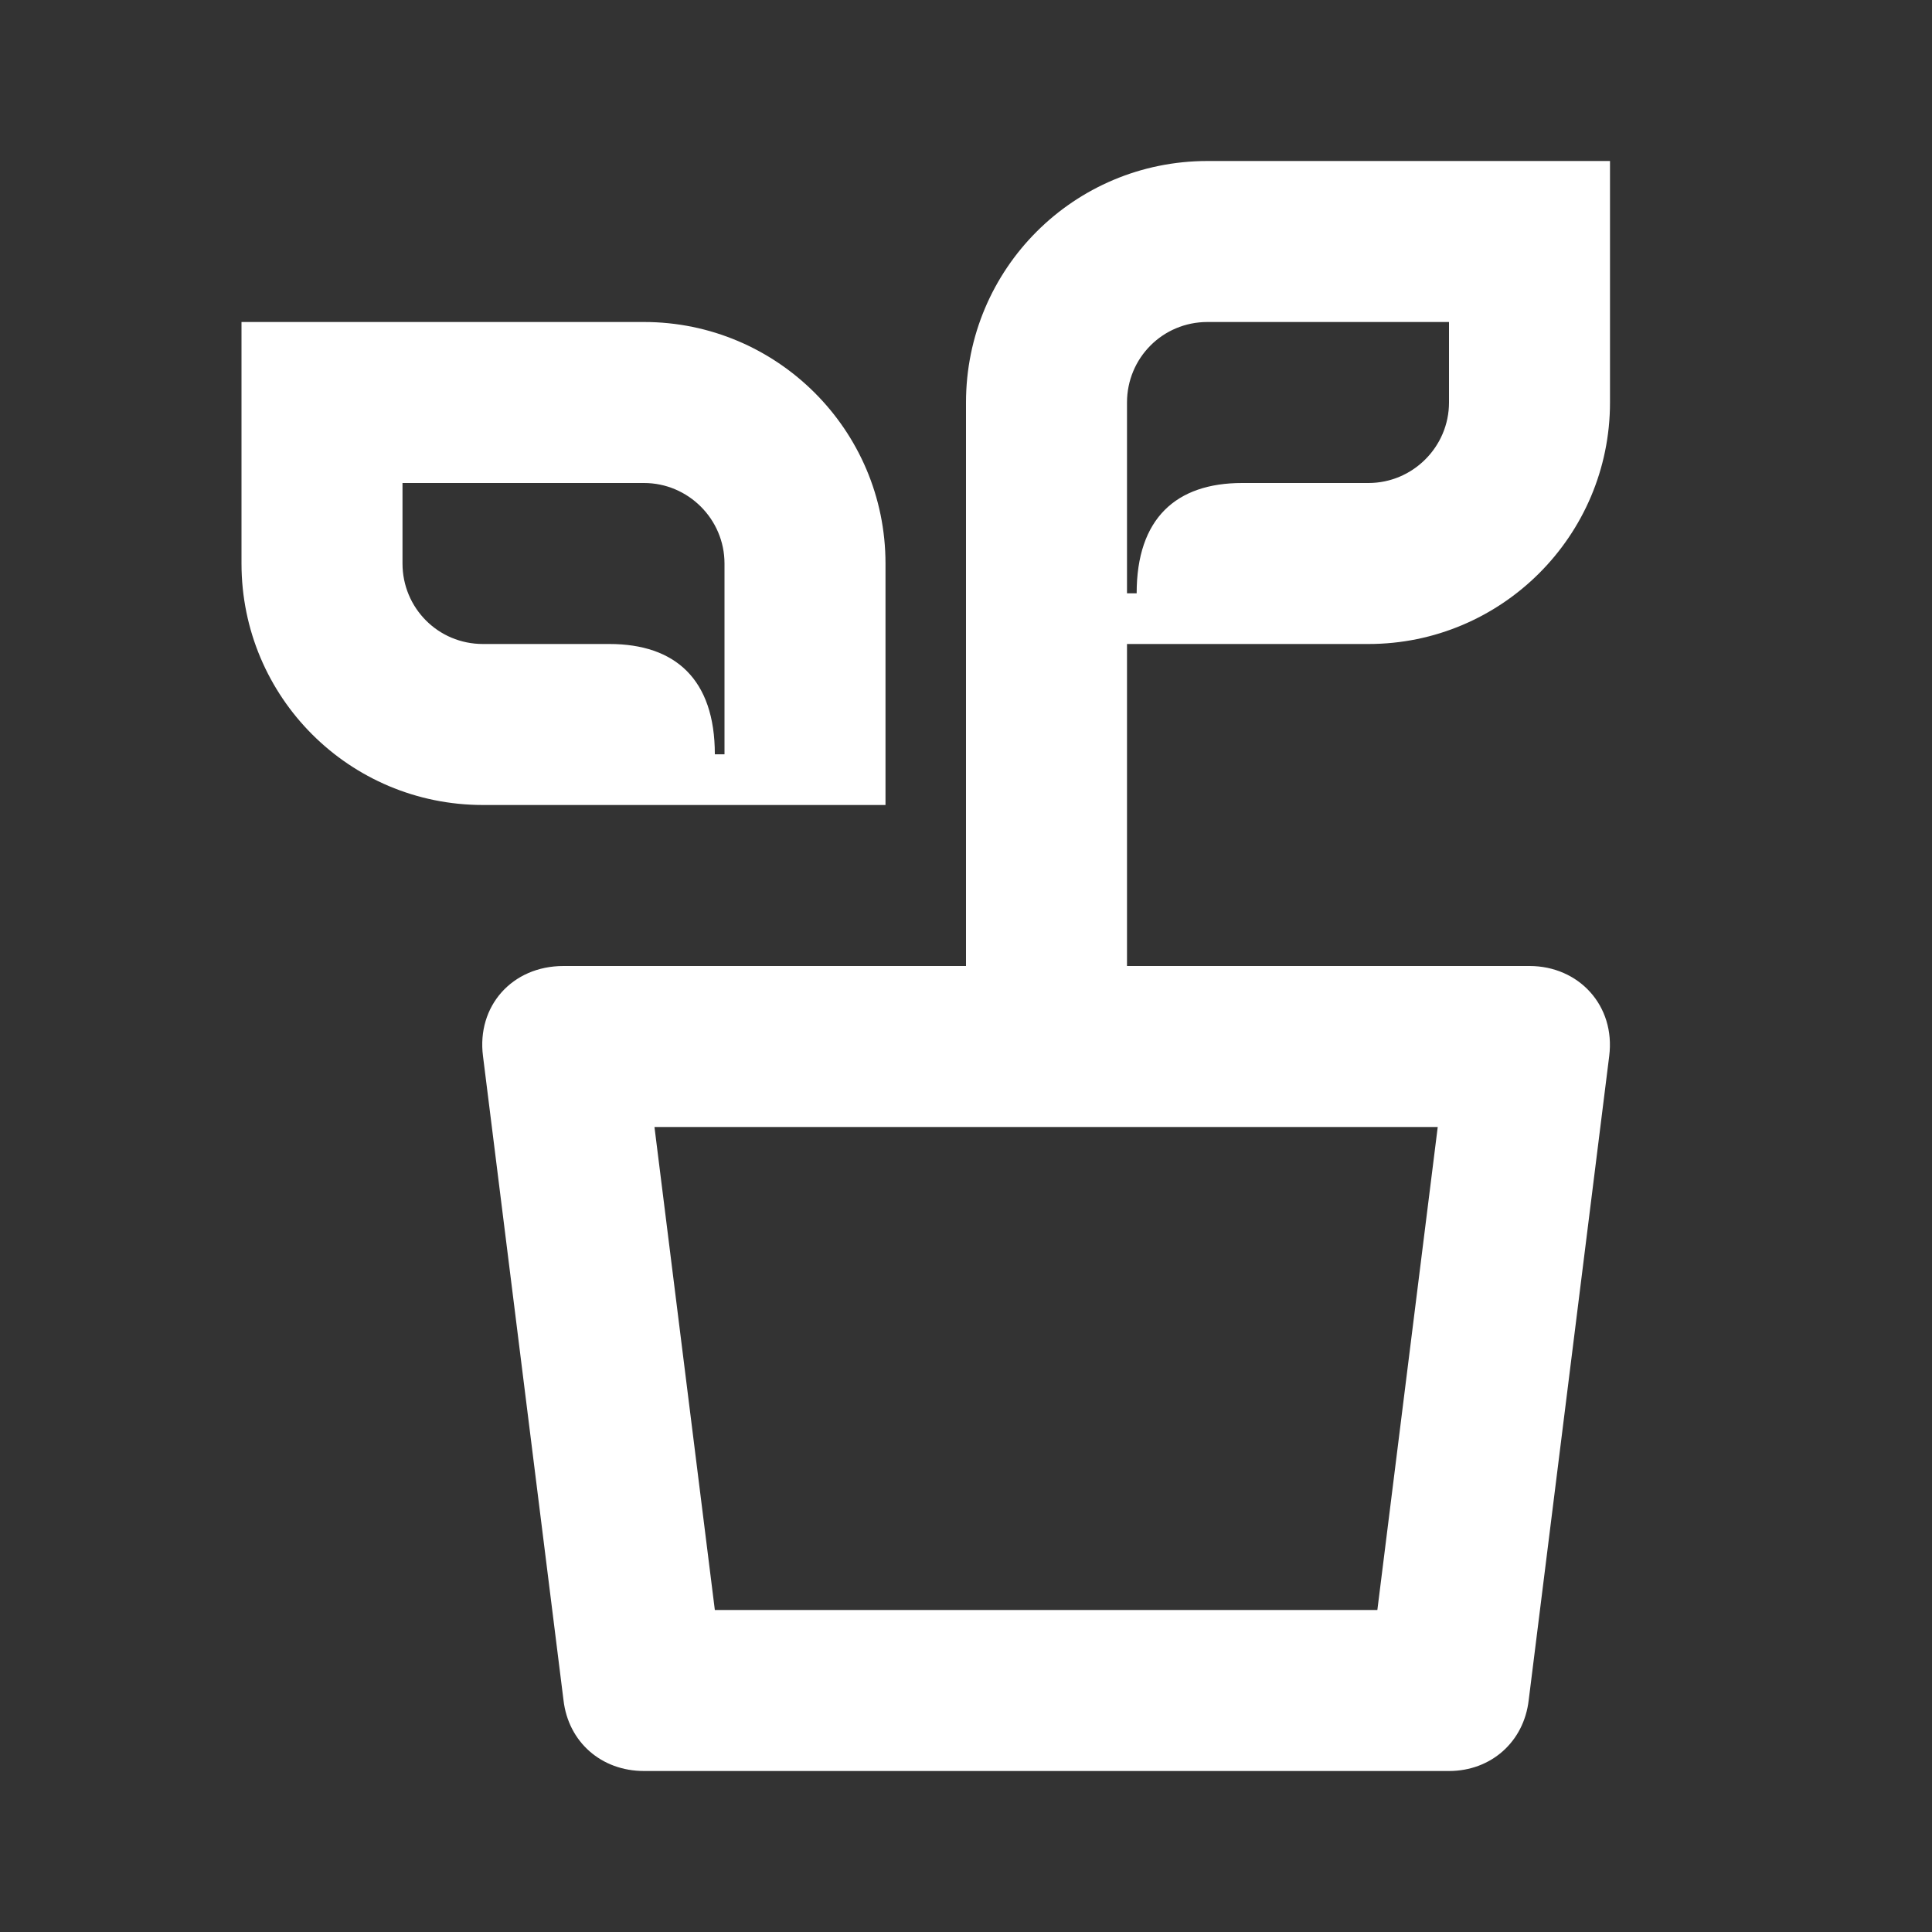 <svg width="24" height="24" viewBox="0 0 24 24" fill="none" xmlns="http://www.w3.org/2000/svg">
<rect x="0" y="0" width="24" height="24" fill="#333333" stroke="none"/>
<path d="M14 7.37V5C14 4.45 14.44 4 15 4H18V5C18 5.55 17.55 6 17 6H15.43C14.61 6 14.12 6.44 14.12 7.37H14ZM6 10H11V7C11 5.34 9.65 4 8 4H3V7C3 8.66 4.34 10 6 10ZM8.88 9.37C8.88 8.44 8.39 8 7.57 8H6C5.44 8 5 7.55 5 7V6H8C8.55 6 9 6.45 9 7V9.37H8.88ZM8.88 20L8.13 14H17.86L17.11 20H8.88ZM8 22H18C18.52 22 18.93 21.64 18.99 21.12L19.99 13.12C20.07 12.49 19.61 12 19 12H14V8H17C18.65 8 20 6.66 20 5V2H15C13.34 2 12 3.34 12 5V12H7C6.36 12 5.92 12.5 6 13.12L7 21.12C7.06 21.64 7.47 22 8 22Z" fill="white"/>
</svg>
